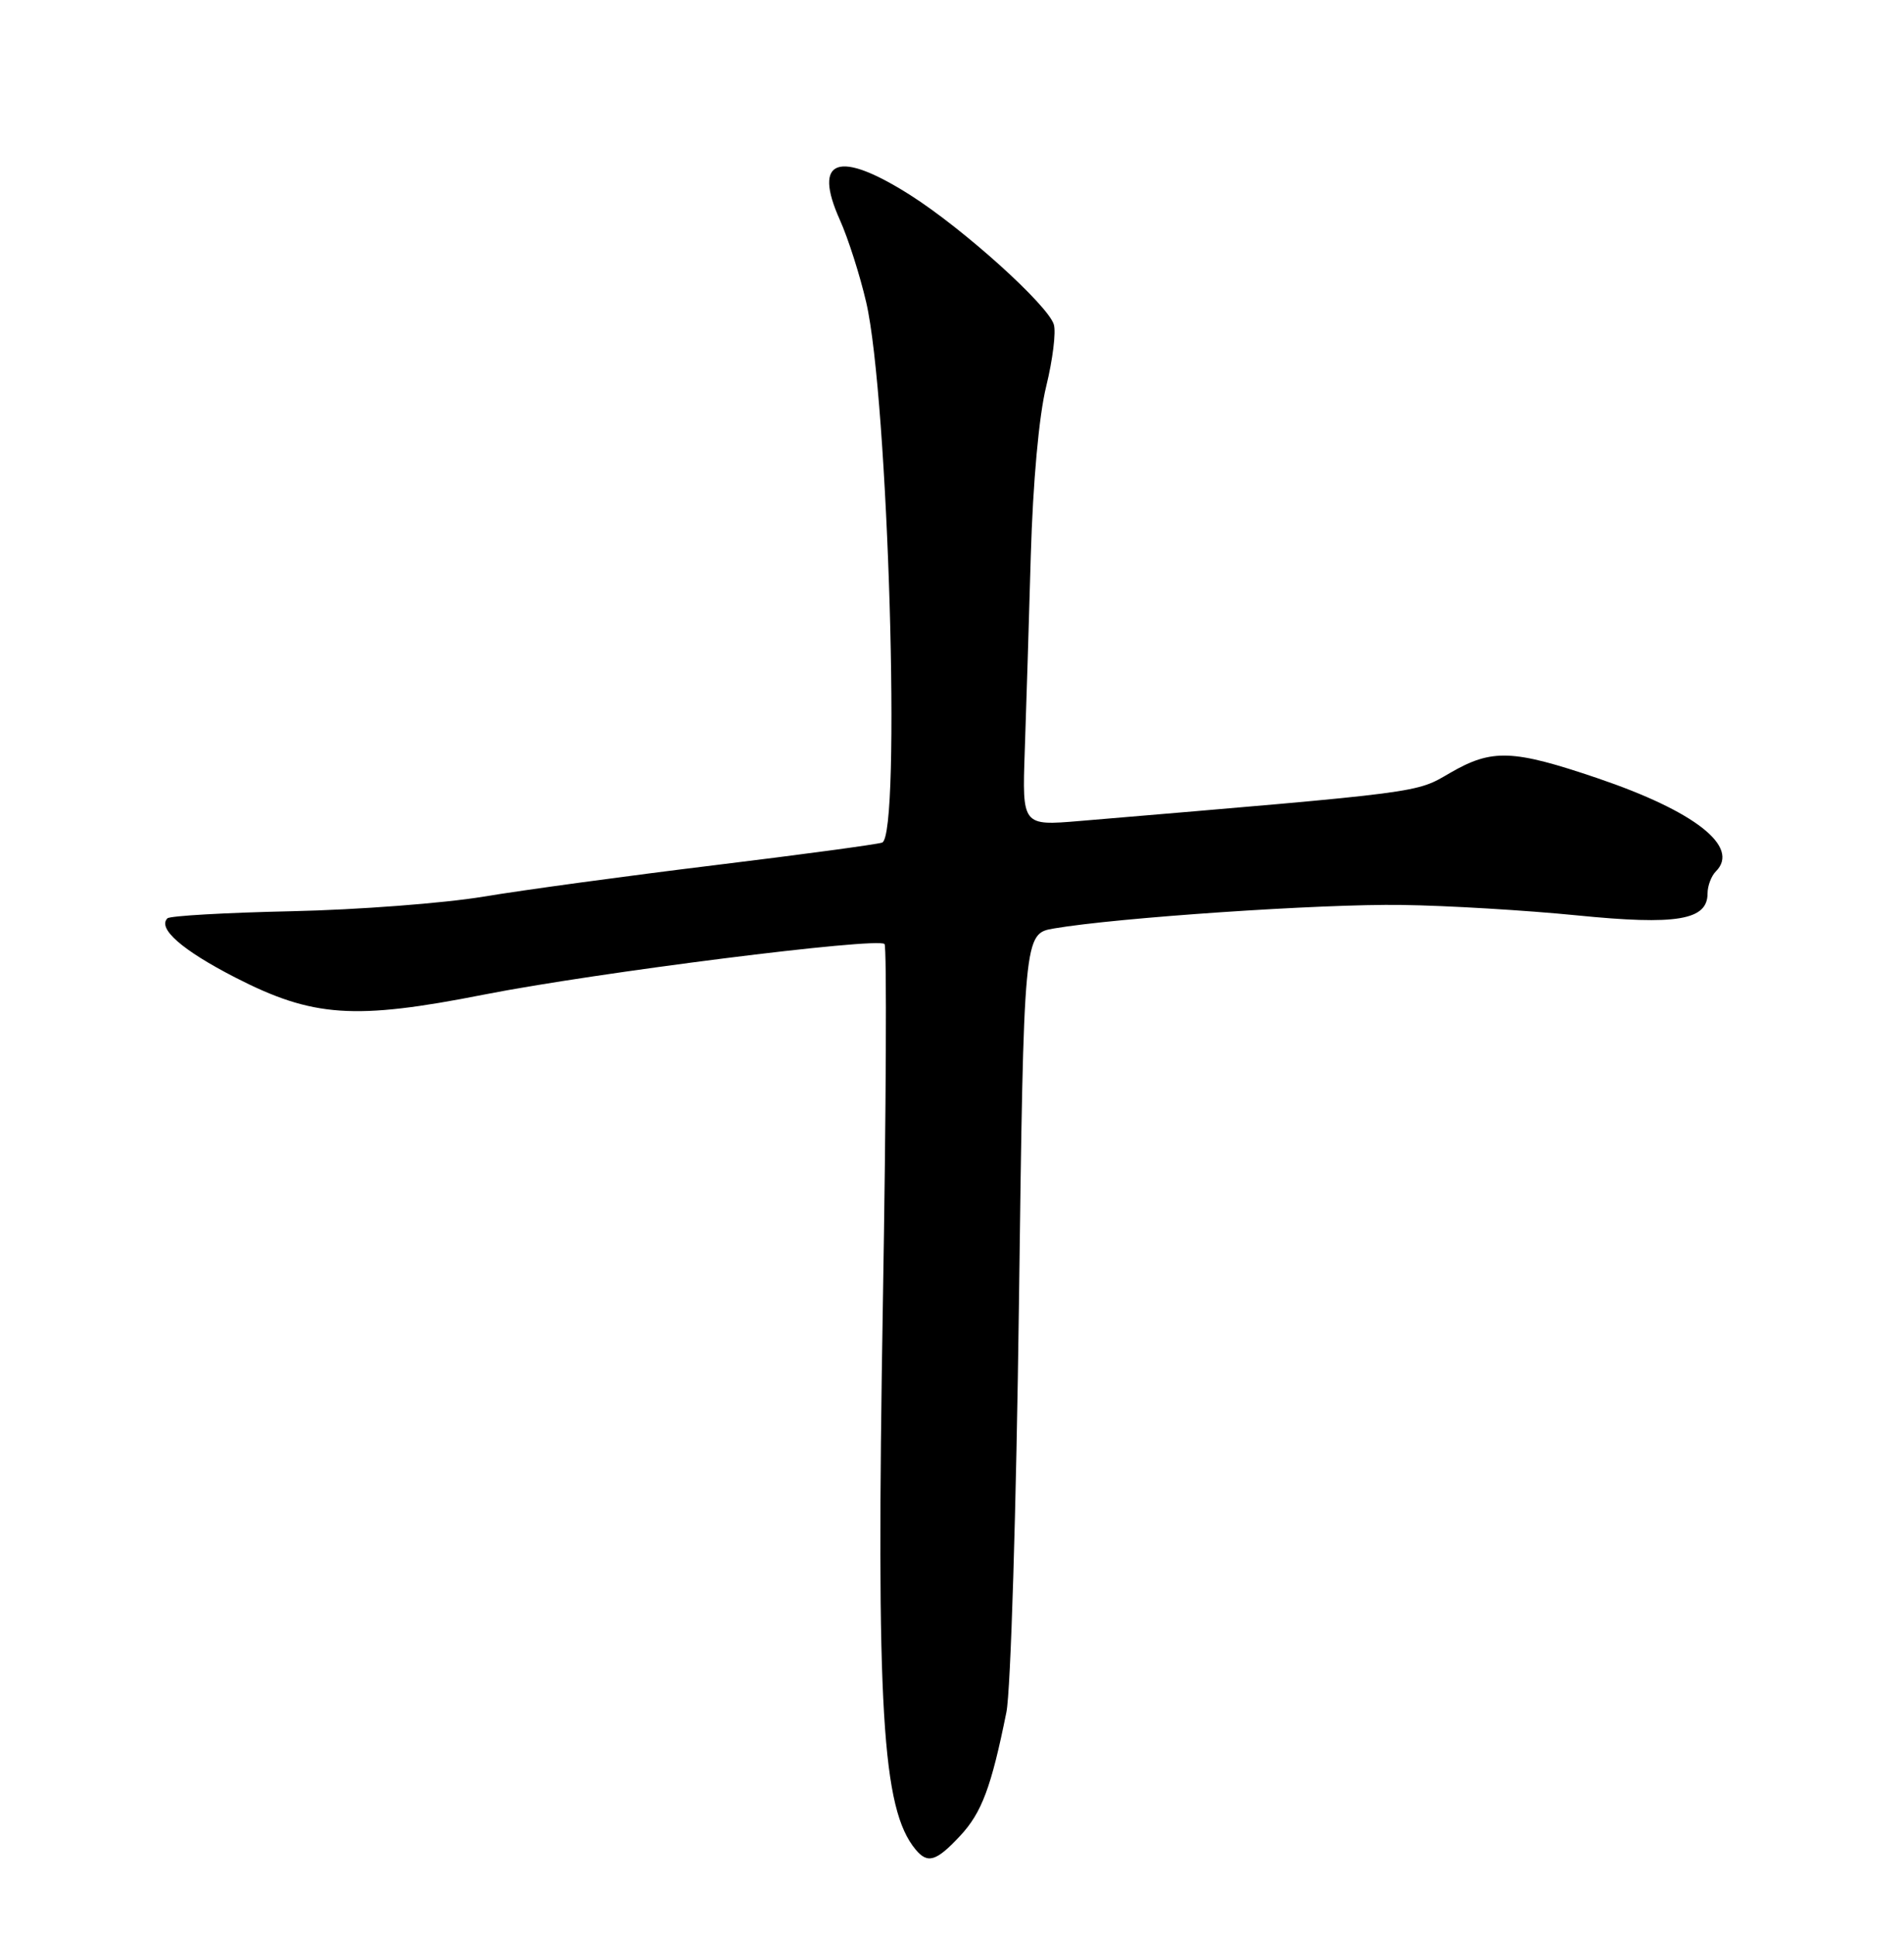 <?xml version="1.0" encoding="UTF-8" standalone="no"?>
<!DOCTYPE svg PUBLIC "-//W3C//DTD SVG 1.1//EN" "http://www.w3.org/Graphics/SVG/1.1/DTD/svg11.dtd" >
<svg xmlns="http://www.w3.org/2000/svg" xmlns:xlink="http://www.w3.org/1999/xlink" version="1.1" viewBox="0 0 252 256">
 <g >
 <path fill="currentColor"
d=" M 127.08 242.91 C 129.93 239.86 131.20 236.48 133.20 226.55 C 133.77 223.77 134.51 199.46 134.86 172.52 C 135.50 123.53 135.50 123.53 139.50 122.85 C 147.86 121.42 174.95 119.58 185.50 119.74 C 191.55 119.82 202.00 120.45 208.72 121.12 C 221.92 122.44 226.00 121.76 226.00 118.22 C 226.00 117.22 226.49 115.91 227.10 115.30 C 230.34 112.06 224.35 107.35 211.44 102.97 C 200.21 99.16 197.47 99.06 191.94 102.26 C 187.30 104.95 188.81 104.76 142.90 108.63 C 135.29 109.27 135.29 109.27 135.63 99.38 C 135.82 93.95 136.18 82.30 136.43 73.50 C 136.71 63.84 137.51 54.97 138.47 51.11 C 139.33 47.59 139.79 43.91 139.47 42.92 C 138.65 40.32 127.48 30.26 120.50 25.83 C 110.97 19.78 107.52 20.99 111.16 29.10 C 112.25 31.52 113.81 36.41 114.64 39.98 C 117.58 52.59 119.29 110.62 116.75 111.49 C 116.06 111.73 106.05 113.08 94.50 114.49 C 82.95 115.90 69.22 117.77 64.00 118.64 C 58.77 119.51 47.36 120.38 38.62 120.57 C 29.89 120.76 22.48 121.18 22.16 121.51 C 20.82 122.85 24.11 125.73 31.12 129.33 C 41.41 134.61 46.88 134.99 64.07 131.60 C 78.87 128.69 116.17 123.98 117.07 124.91 C 117.38 125.23 117.29 146.65 116.85 172.50 C 115.95 226.24 116.73 239.36 121.18 244.72 C 122.78 246.65 123.92 246.30 127.08 242.91 Z "/>
</g>
</svg>